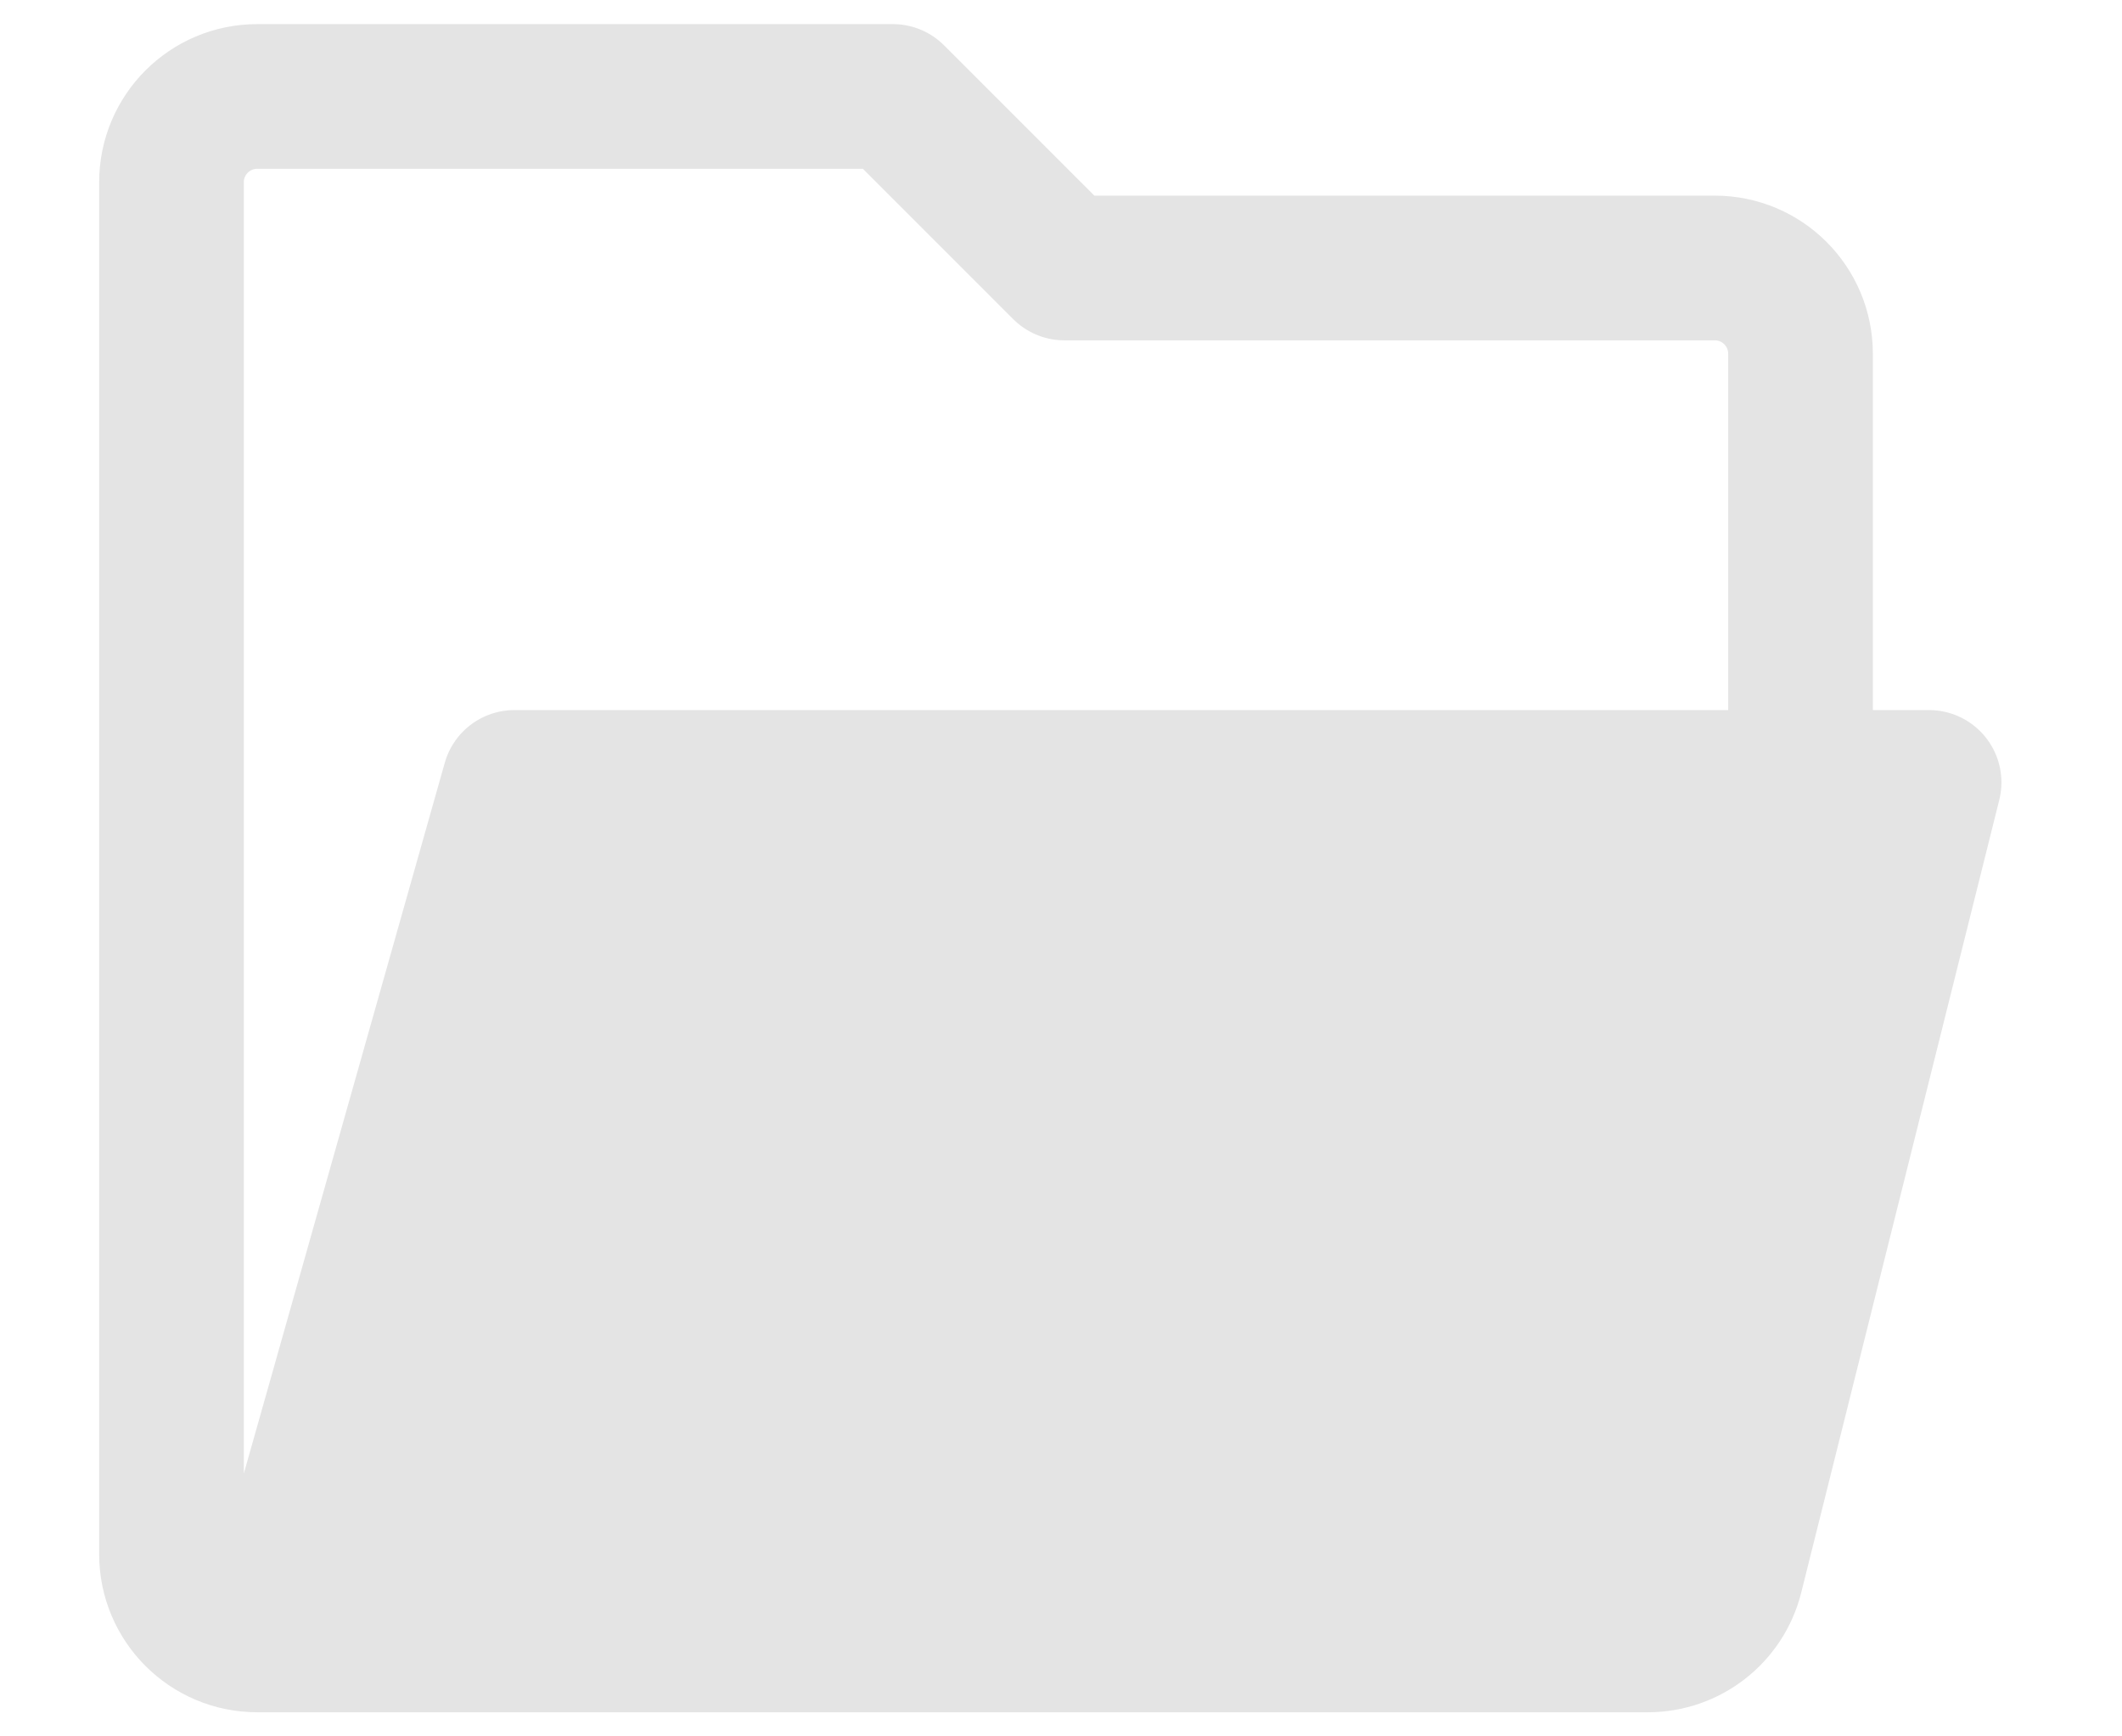 <?xml version="1.0" encoding="UTF-8"?>
<svg width="22px" height="18px" viewBox="0 0 22 18" version="1.1" xmlns="http://www.w3.org/2000/svg" xmlns:xlink="http://www.w3.org/1999/xlink">
    <title>icons/open</title>
    <g id="UI-(8-screens)" stroke="none" stroke-width="1" fill="none" fill-rule="evenodd">
        <g id="Icons_updates_01.03.21" transform="translate(-379, -283)">
            <g id="icons/open" transform="translate(379, 284)">
                <rect id="Rectangle" fill-opacity="0" fill="#000000" x="0" y="0" width="21.333" height="16"></rect>
                <path d="M1.778,15.111 L1.778,0.889 C1.778,0.398 2.176,0 2.667,0 L9.257,0 L11.035,1.778 L17.778,1.778 C18.269,1.778 18.667,2.176 18.667,2.667 L18.667,7.111 L5.338,7.16 L3.026,15.27 L5.333,7.111 L20,7.111 L17.947,15.327 C17.848,15.723 17.492,16 17.084,16 L2.667,16 C2.176,16 1.778,15.602 1.778,15.111 Z" id="Path" stroke="#E4E4E4" stroke-width="1.5" stroke-linejoin="round" fill-rule="nonzero"></path>
                <path d="M2.133,16 C1.795,16 2.101,15.399 3.049,14.196 L4.882,7 L20,7 L17.883,15.319 C17.781,15.719 17.415,16 16.995,16 L2.133,16 Z" id="Path-" fill="#E4E4E4" fill-rule="nonzero"></path>
            </g>
        </g>
    </g>
</svg>
